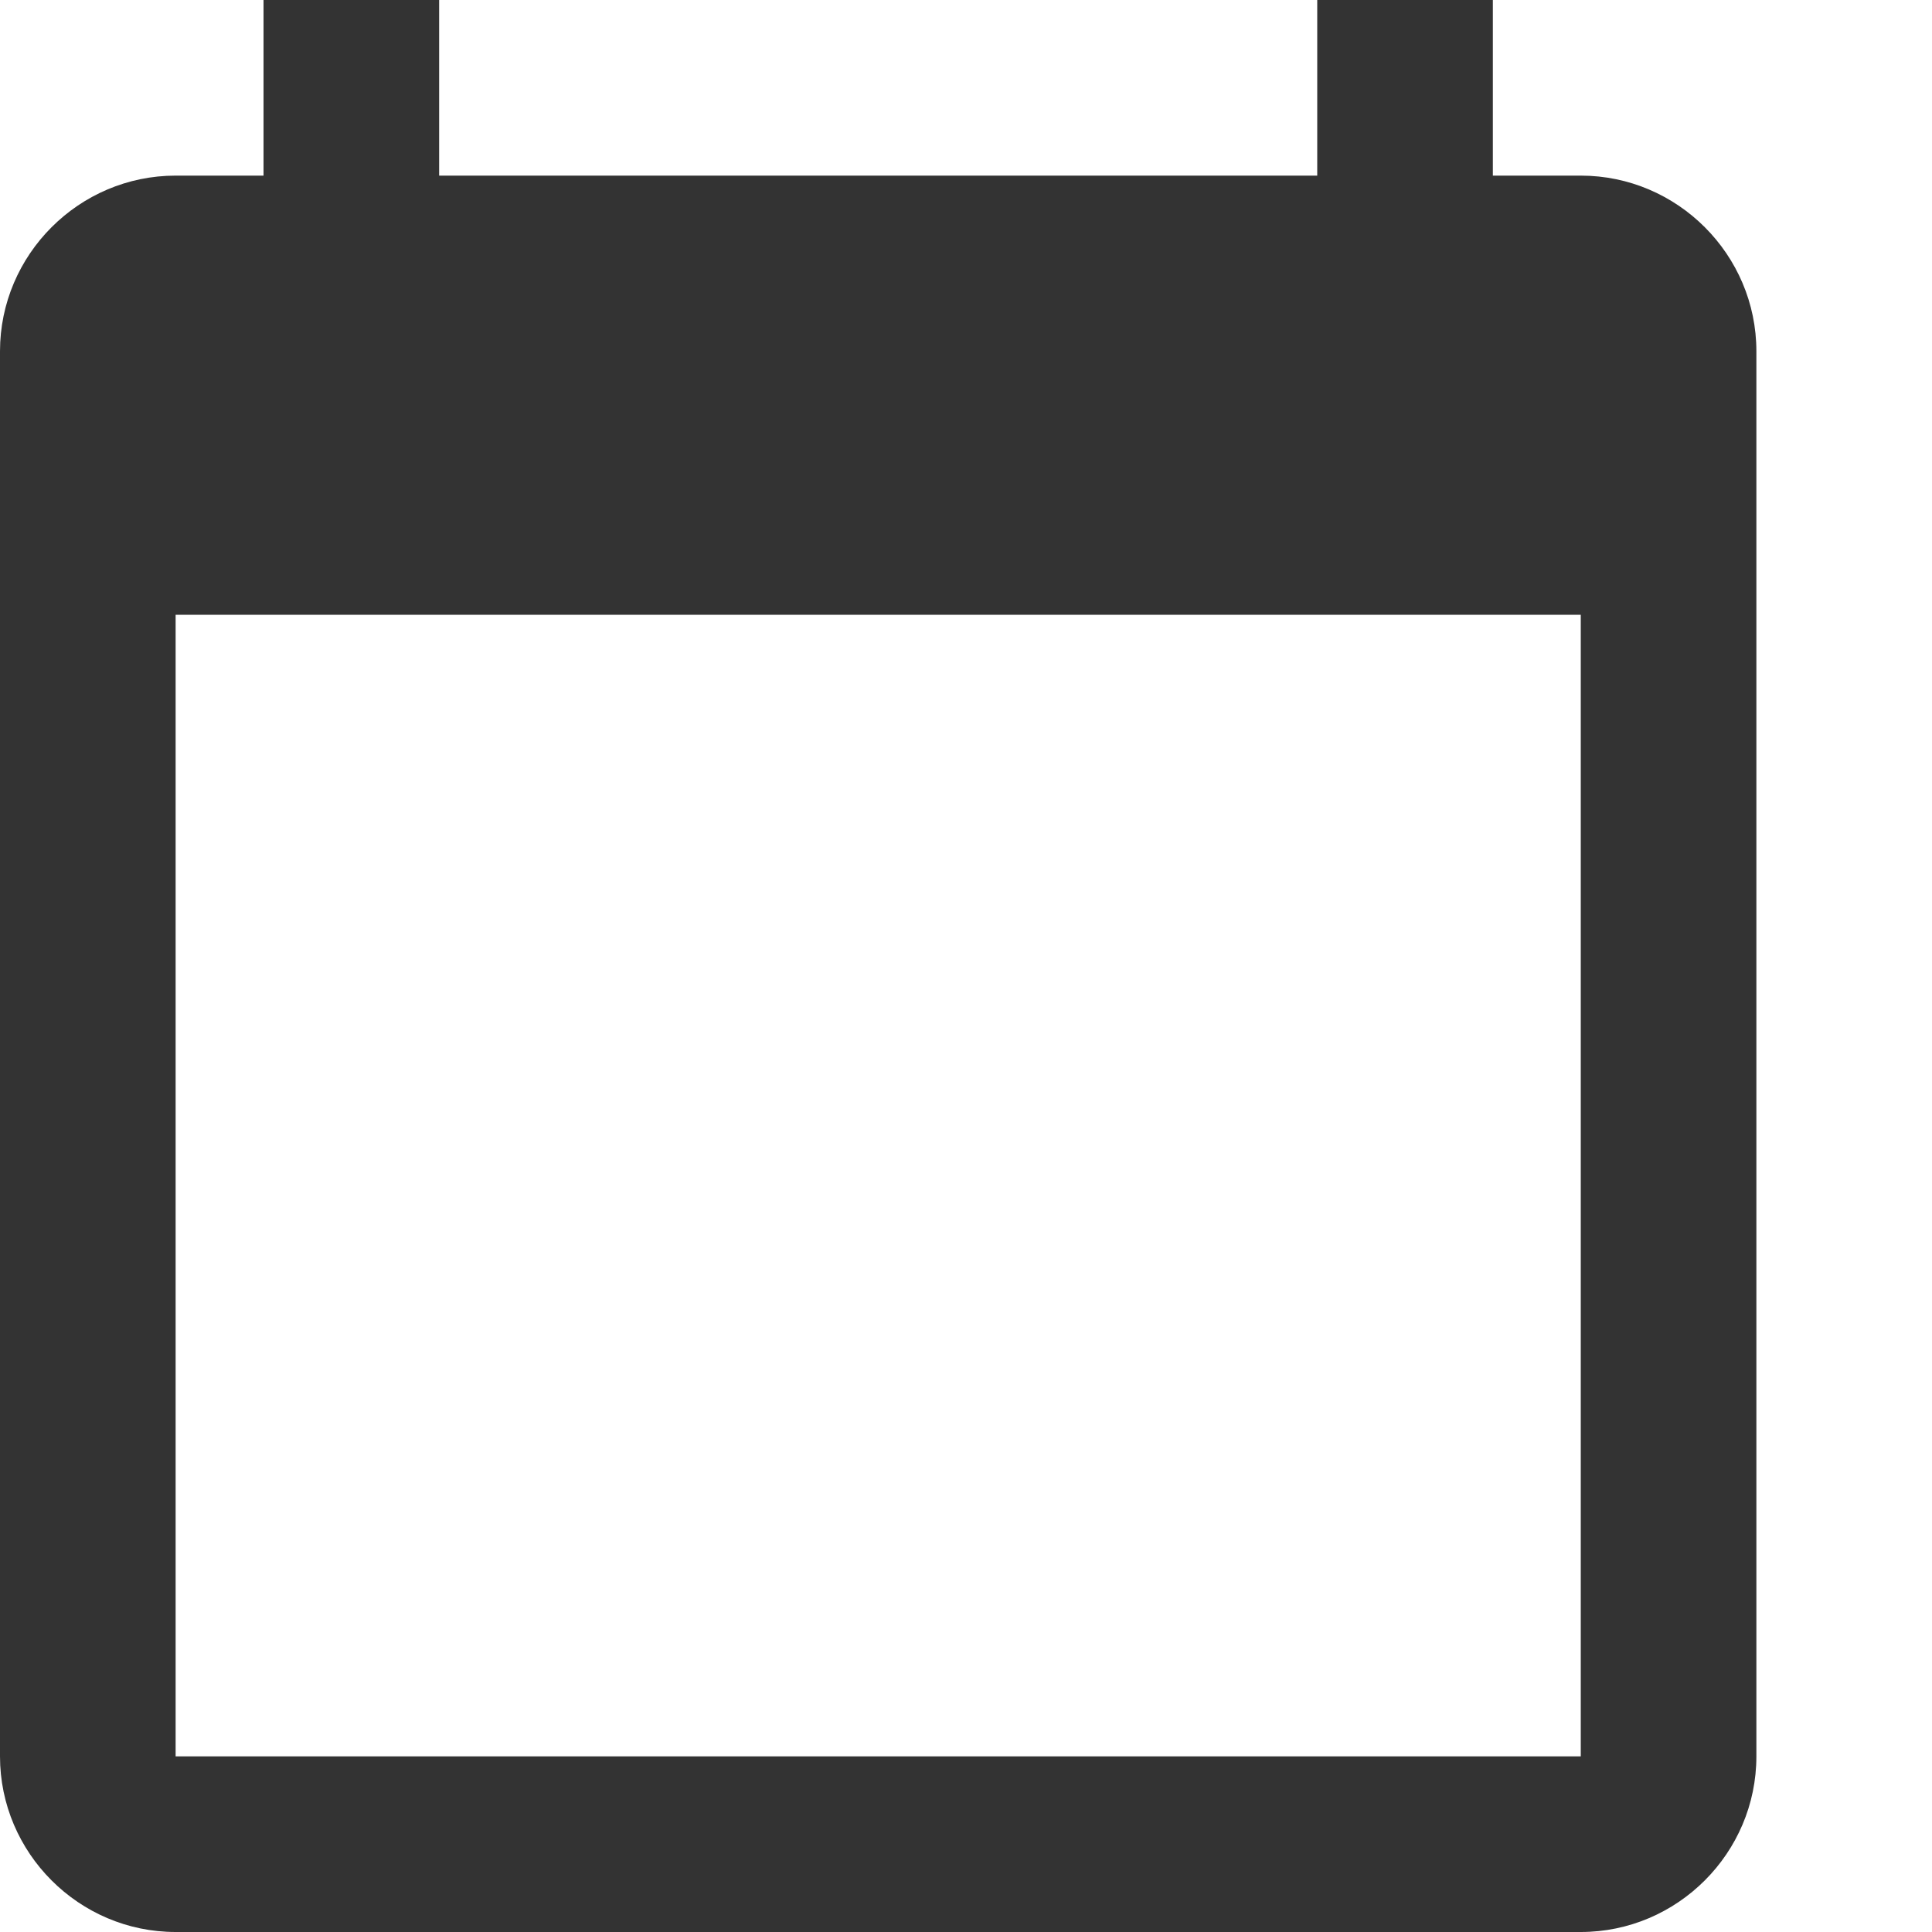 <svg width="10" height="10" viewBox="0 0 10 10" fill="none" xmlns="http://www.w3.org/2000/svg">
<path d="M8.182 0.909H7.727V0H6.818V0.909H2.273V0H1.364V0.909H0.909C0.409 0.909 0 1.318 0 1.818V9.091C0 9.591 0.409 10 0.909 10H8.182C8.682 10 9.091 9.591 9.091 9.091V1.818C9.091 1.318 8.682 0.909 8.182 0.909ZM8.182 9.091H0.909V3.182H8.182V9.091Z" fill="#333333"/>
</svg>
